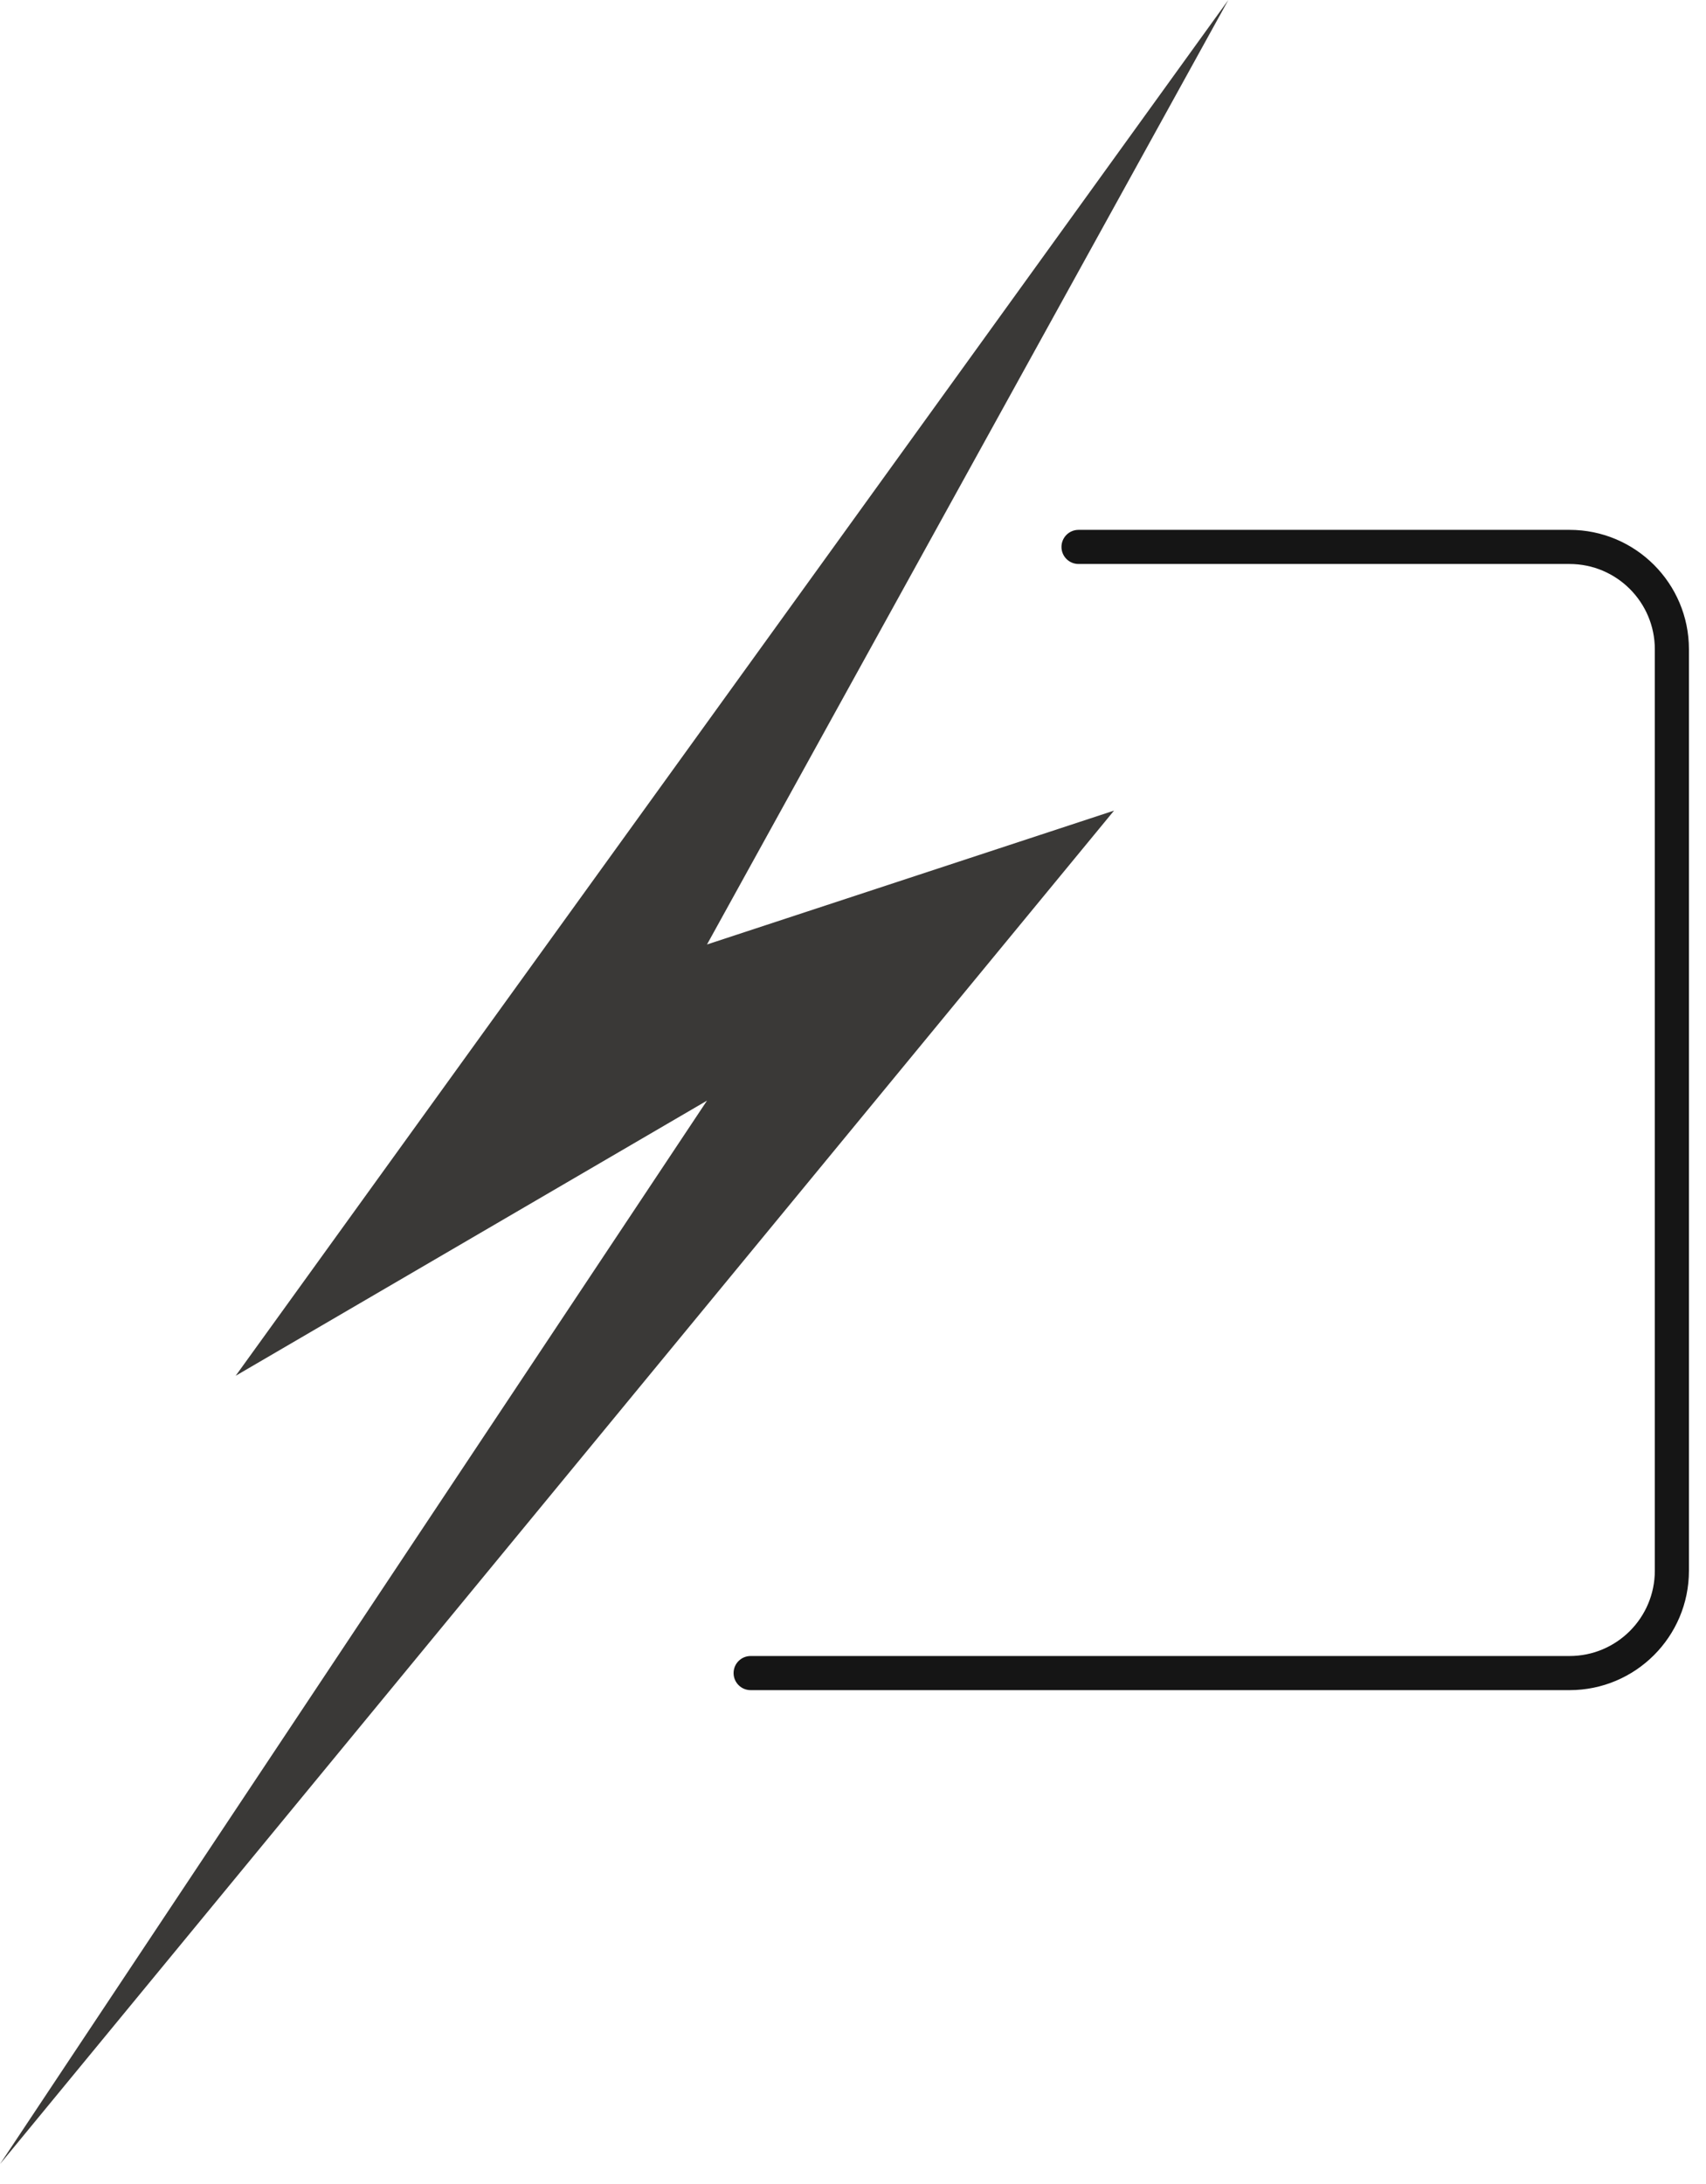 <svg width="50" height="64" viewBox="0 0 50 64" fill="none" xmlns="http://www.w3.org/2000/svg">
<path d="M6.907 40.316L36 0L20.721 27.677L32.651 23.754L0 63.417L20.721 32.253L6.907 40.316Z" fill="#3A3937"/>
<path d="M31.61 15.527C31.334 15.527 31.11 15.751 31.11 16.027C31.11 16.304 31.334 16.527 31.61 16.527V15.527ZM22 48.528C21.724 48.528 21.5 48.751 21.5 49.028C21.5 49.304 21.724 49.528 22 49.528V48.528ZM31.61 16.527H46V15.527H31.61V16.527ZM48.5 19.027V46.028H49.5V19.027H48.5ZM46 48.528H22V49.528H46V48.528ZM48.5 46.028C48.5 47.408 47.381 48.528 46 48.528V49.528C47.933 49.528 49.5 47.961 49.5 46.028H48.5ZM46 16.527C47.381 16.527 48.5 17.647 48.5 19.027H49.5C49.5 17.095 47.933 15.527 46 15.527V16.527Z" fill="#151515"/>
</svg>
